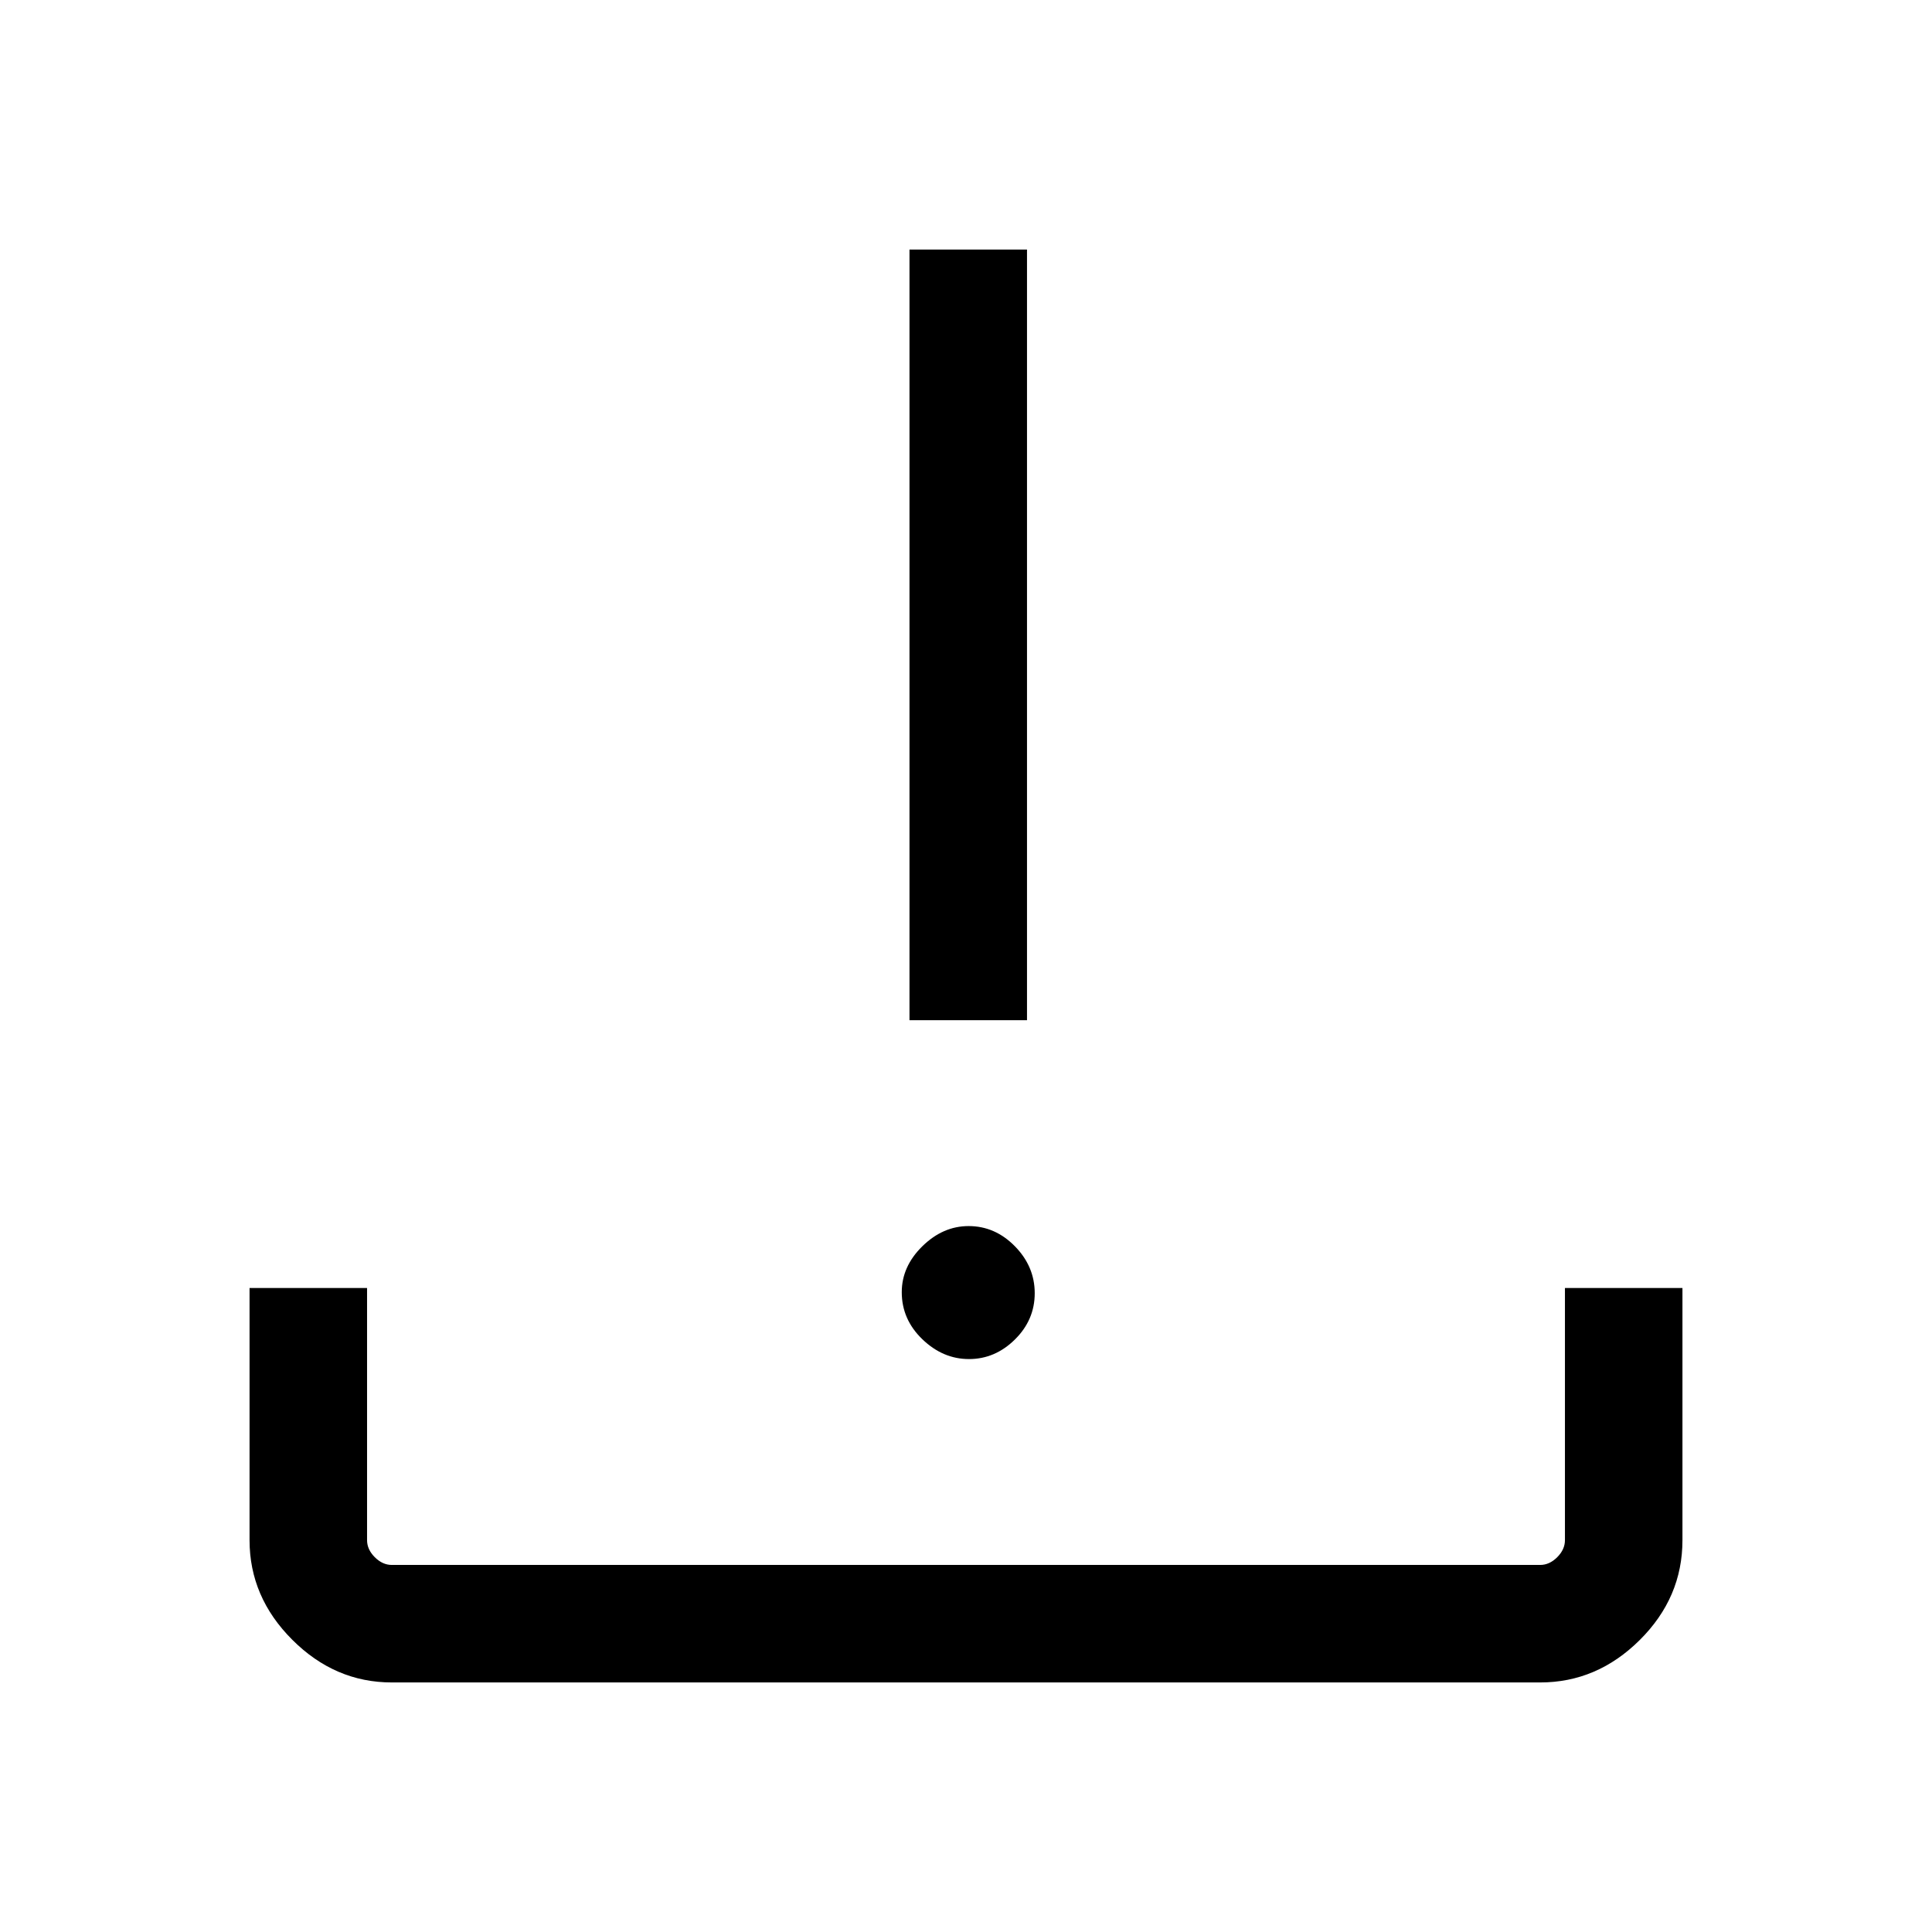 <svg xmlns="http://www.w3.org/2000/svg" height="48" viewBox="0 -960 960 960" width="48"><path d="M481.49-284.69q-12.97 0-23.19-9.86-10.22-9.85-10.22-23.37 0-12.77 10.22-22.81 10.23-10.04 23-10.04 13.16 0 23.01 10.05 9.84 10.04 9.84 23.31t-9.84 22.99q-9.85 9.73-22.82 9.73Zm-29.57-168.39V-836h58.39v382.92h-58.39ZM194.69-124q-28.25 0-49.47-21.22T124-194.69V-320h58.39v125.31q0 4.61 3.84 8.46 3.85 3.84 8.46 3.84h570.62q4.61 0 8.46-3.84 3.84-3.85 3.84-8.46V-320H836v125.31q0 28.53-21.22 49.61T765.31-124H194.69Z"/></svg>